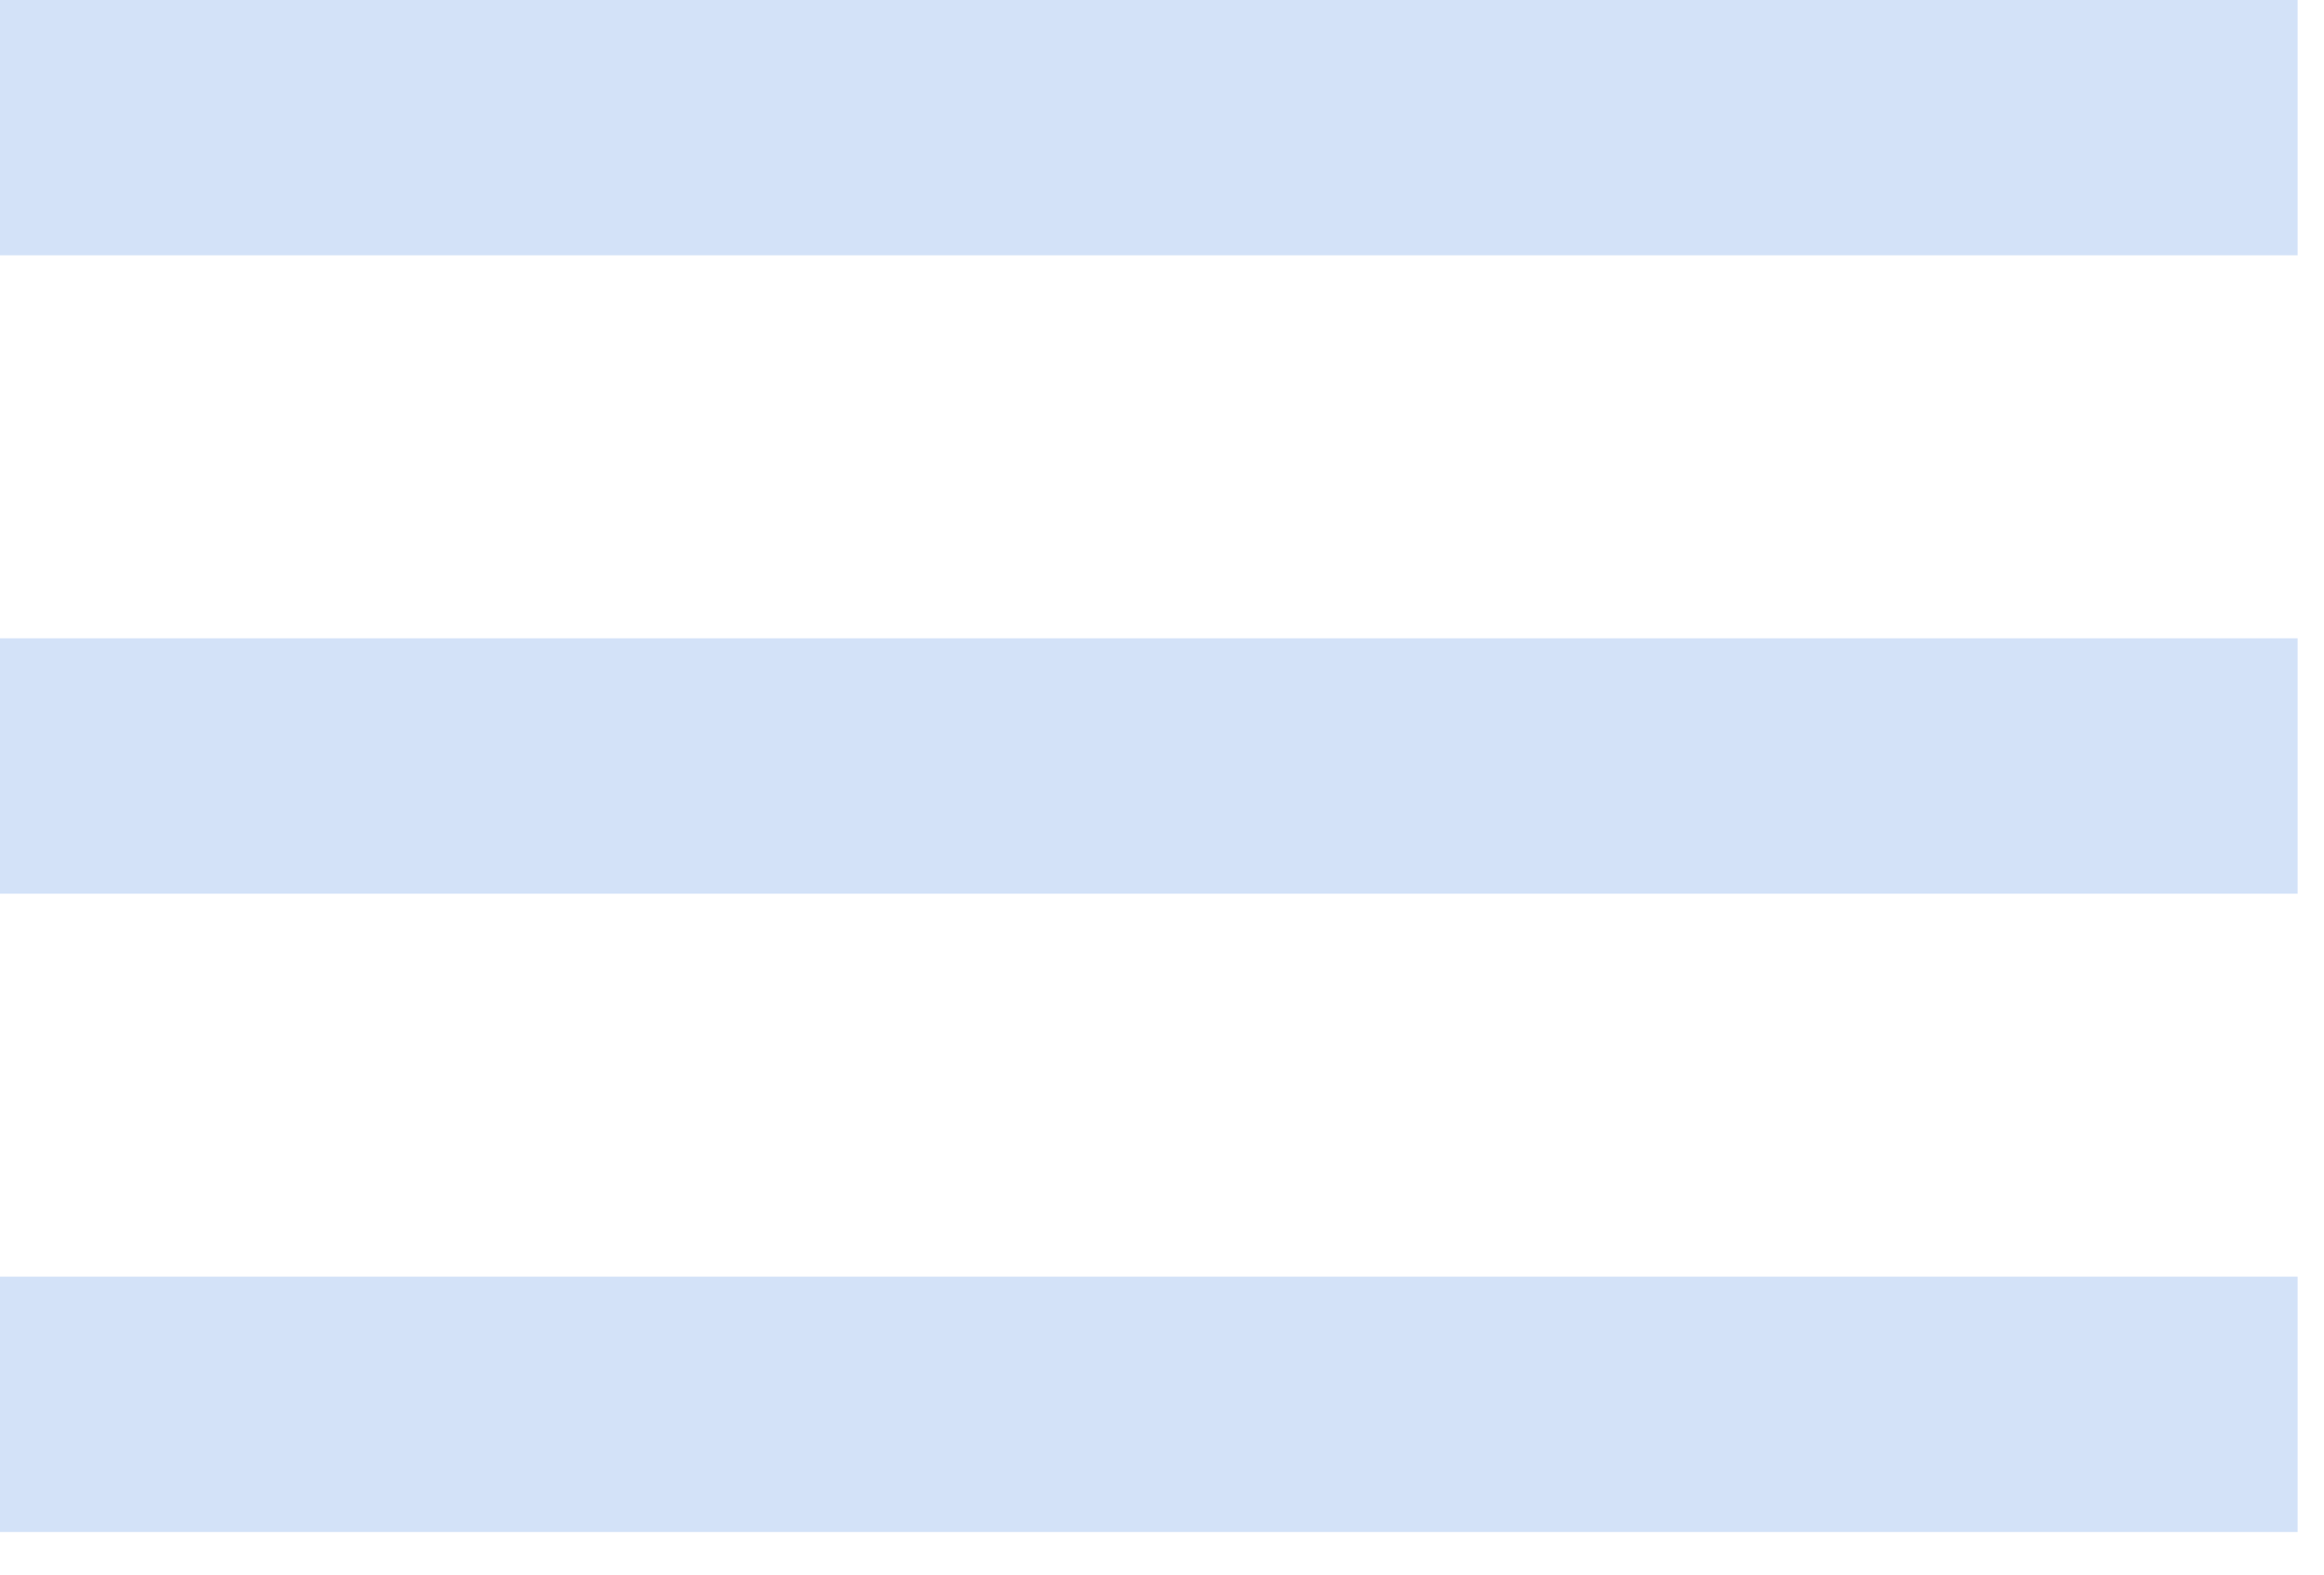 <svg width="31" height="21" viewBox="0 0 31 21" fill="none" xmlns="http://www.w3.org/2000/svg">
<path d="M0 20.432H30.648V17.027H0V20.432ZM0 11.919H30.648V8.513H0V11.919ZM0 0V3.405H30.648V0H0Z" fill="#D3E2F8"/>
</svg>
